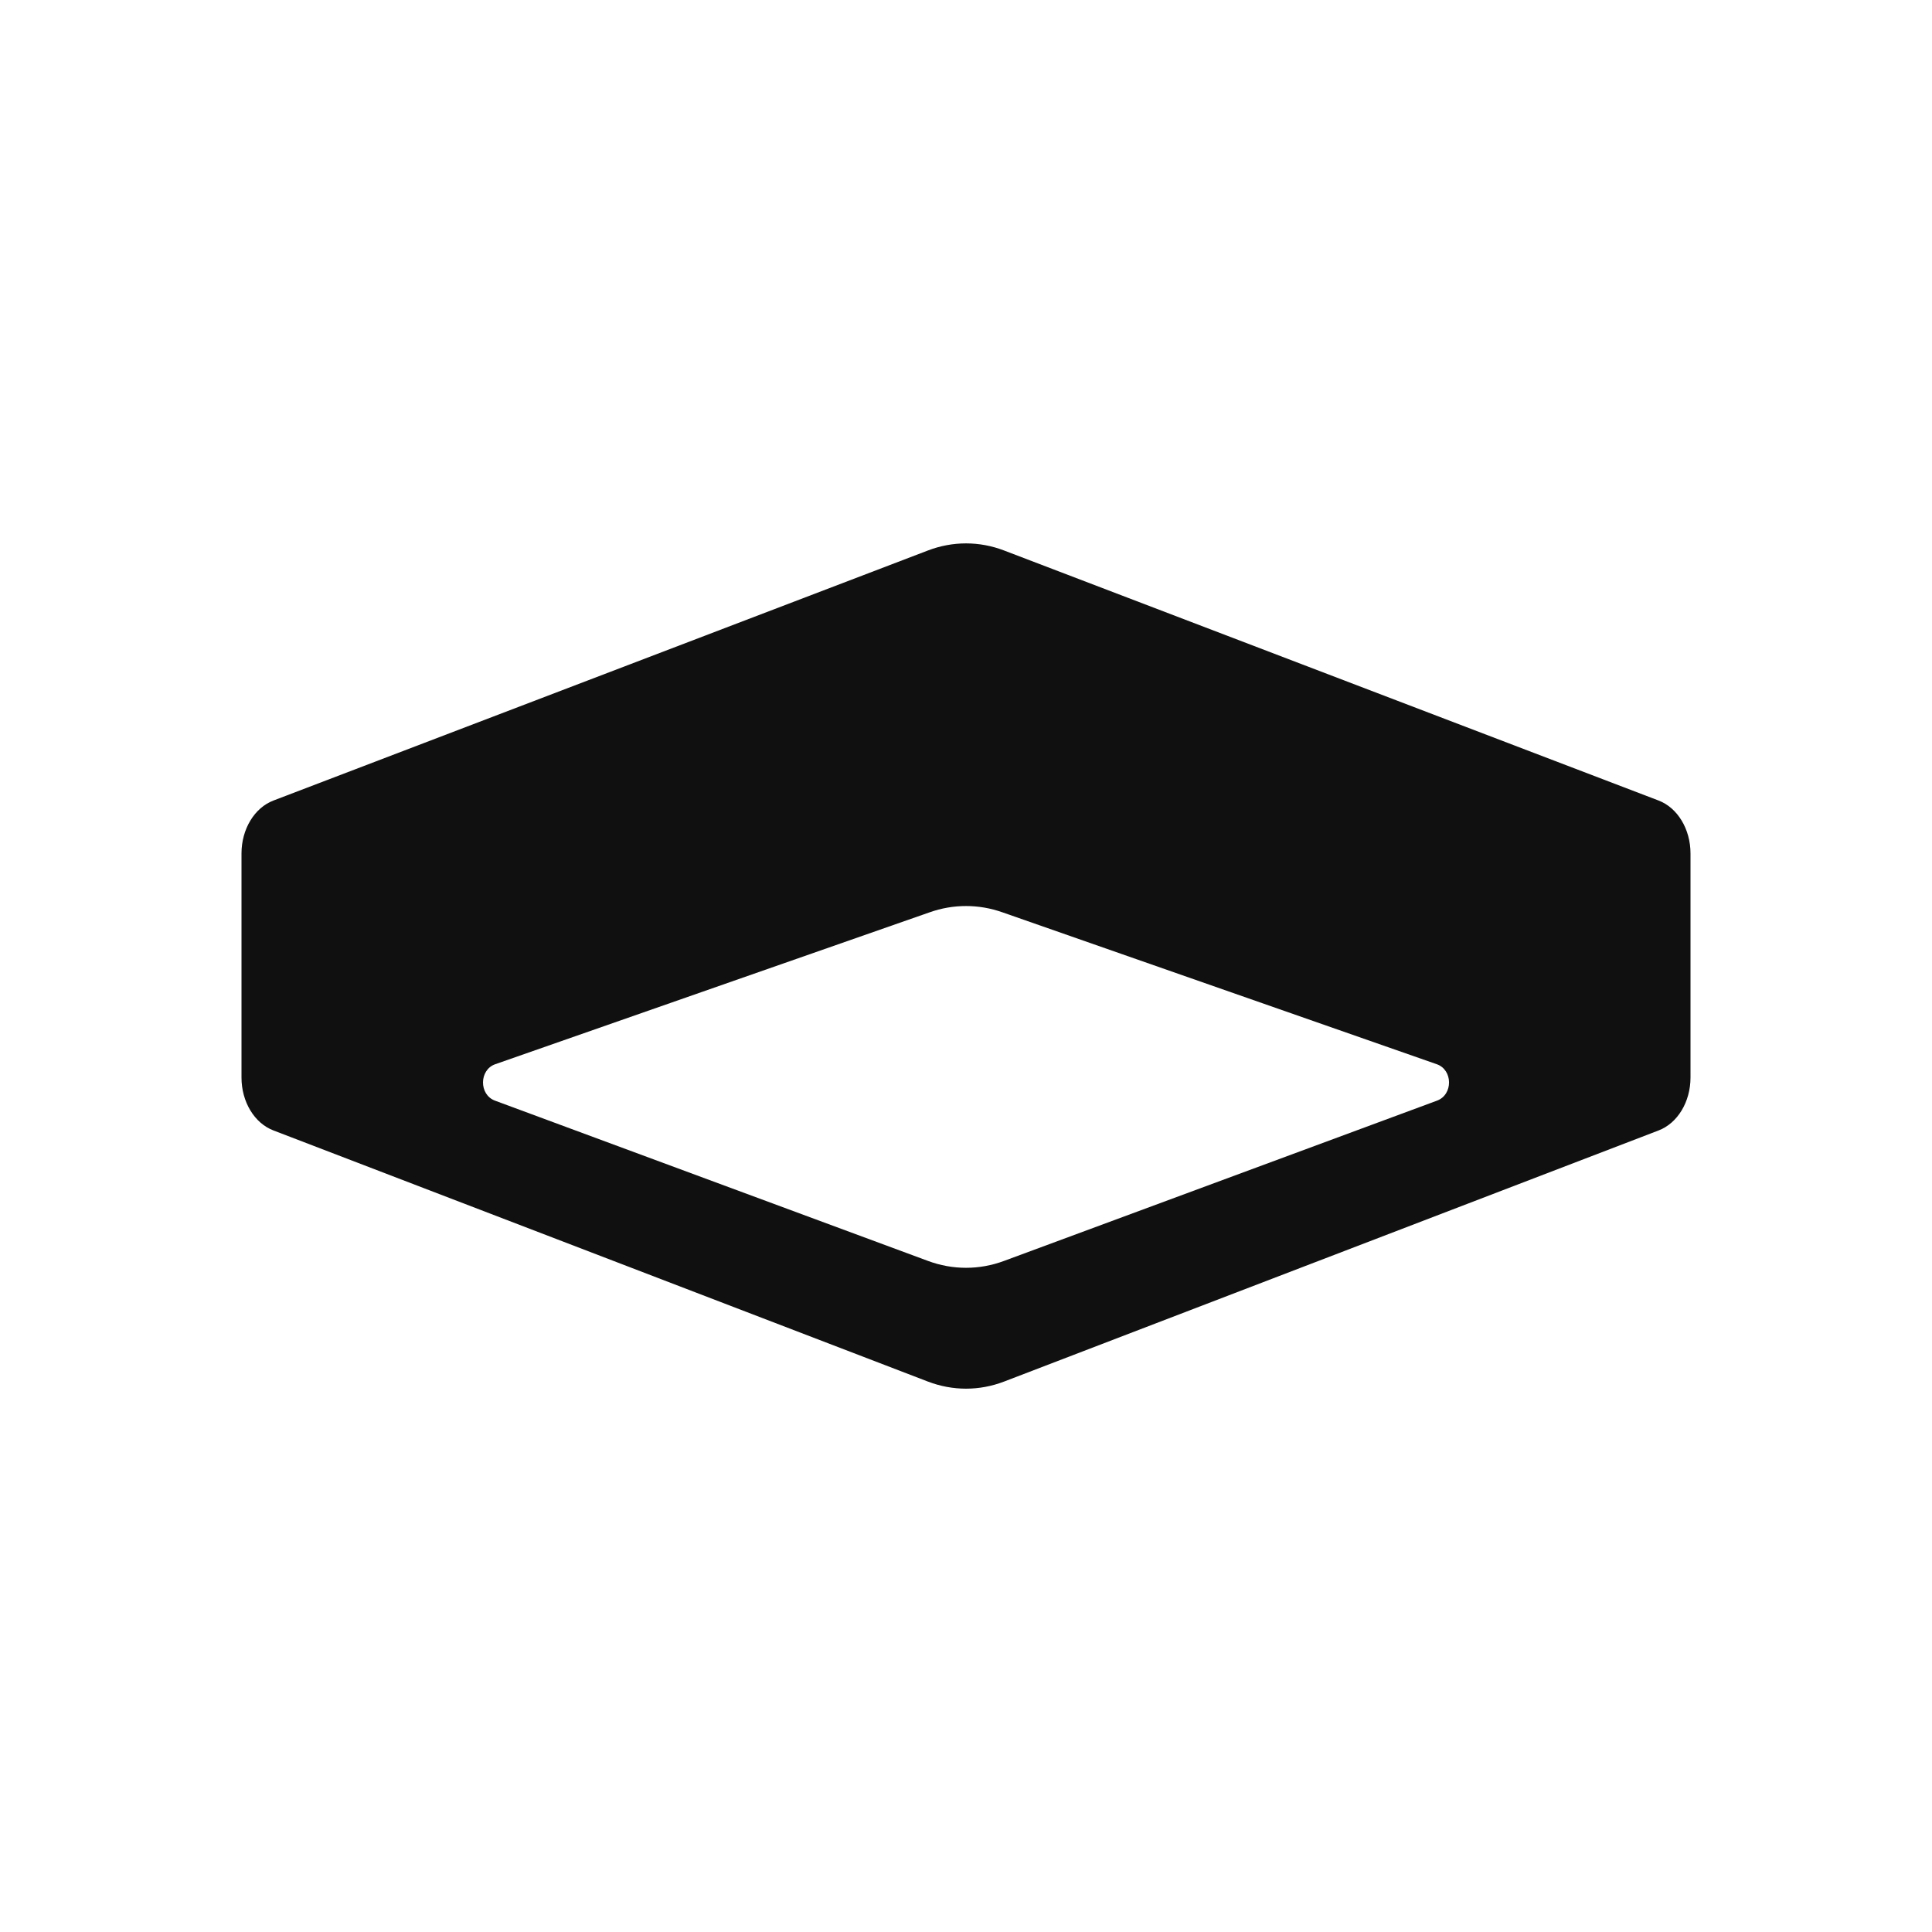 <?xml version="1.0" encoding="UTF-8"?>
<svg width="32px" height="32px" viewBox="0 0 32 32" version="1.1" xmlns="http://www.w3.org/2000/svg" xmlns:xlink="http://www.w3.org/1999/xlink">
    <!-- Generator: Sketch 51.3 (57544) - http://www.bohemiancoding.com/sketch -->
    <title>archetypesCeilingSquare</title>
    <desc>Created with Sketch.</desc>
    <defs></defs>
    <g stroke="none" stroke-width="1" fill="none" fill-rule="evenodd">
        <g fill="#101010">
            <path d="M23.802,18.23 L16.632,20.884 C16.223,21.037 15.778,21.037 15.368,20.884 L8.198,18.23 C7.932,18.131 7.935,17.721 8.202,17.627 L15.397,15.111 C15.789,14.972 16.211,14.972 16.604,15.111 L23.798,17.627 C24.066,17.721 24.069,18.131 23.802,18.23 M27.471,13.259 L16.631,9.118 C16.222,8.961 15.779,8.961 15.369,9.118 L4.53,13.259 C4.214,13.379 4,13.734 4,14.135 L4,17.848 C4,18.25 4.214,18.604 4.53,18.724 L15.369,22.883 C15.779,23.04 16.222,23.04 16.631,22.883 L27.471,18.724 C27.786,18.604 28,18.25 28,17.848 L28,14.135 C28,13.734 27.786,13.379 27.471,13.259"></path>
        </g>
    </g>
</svg>